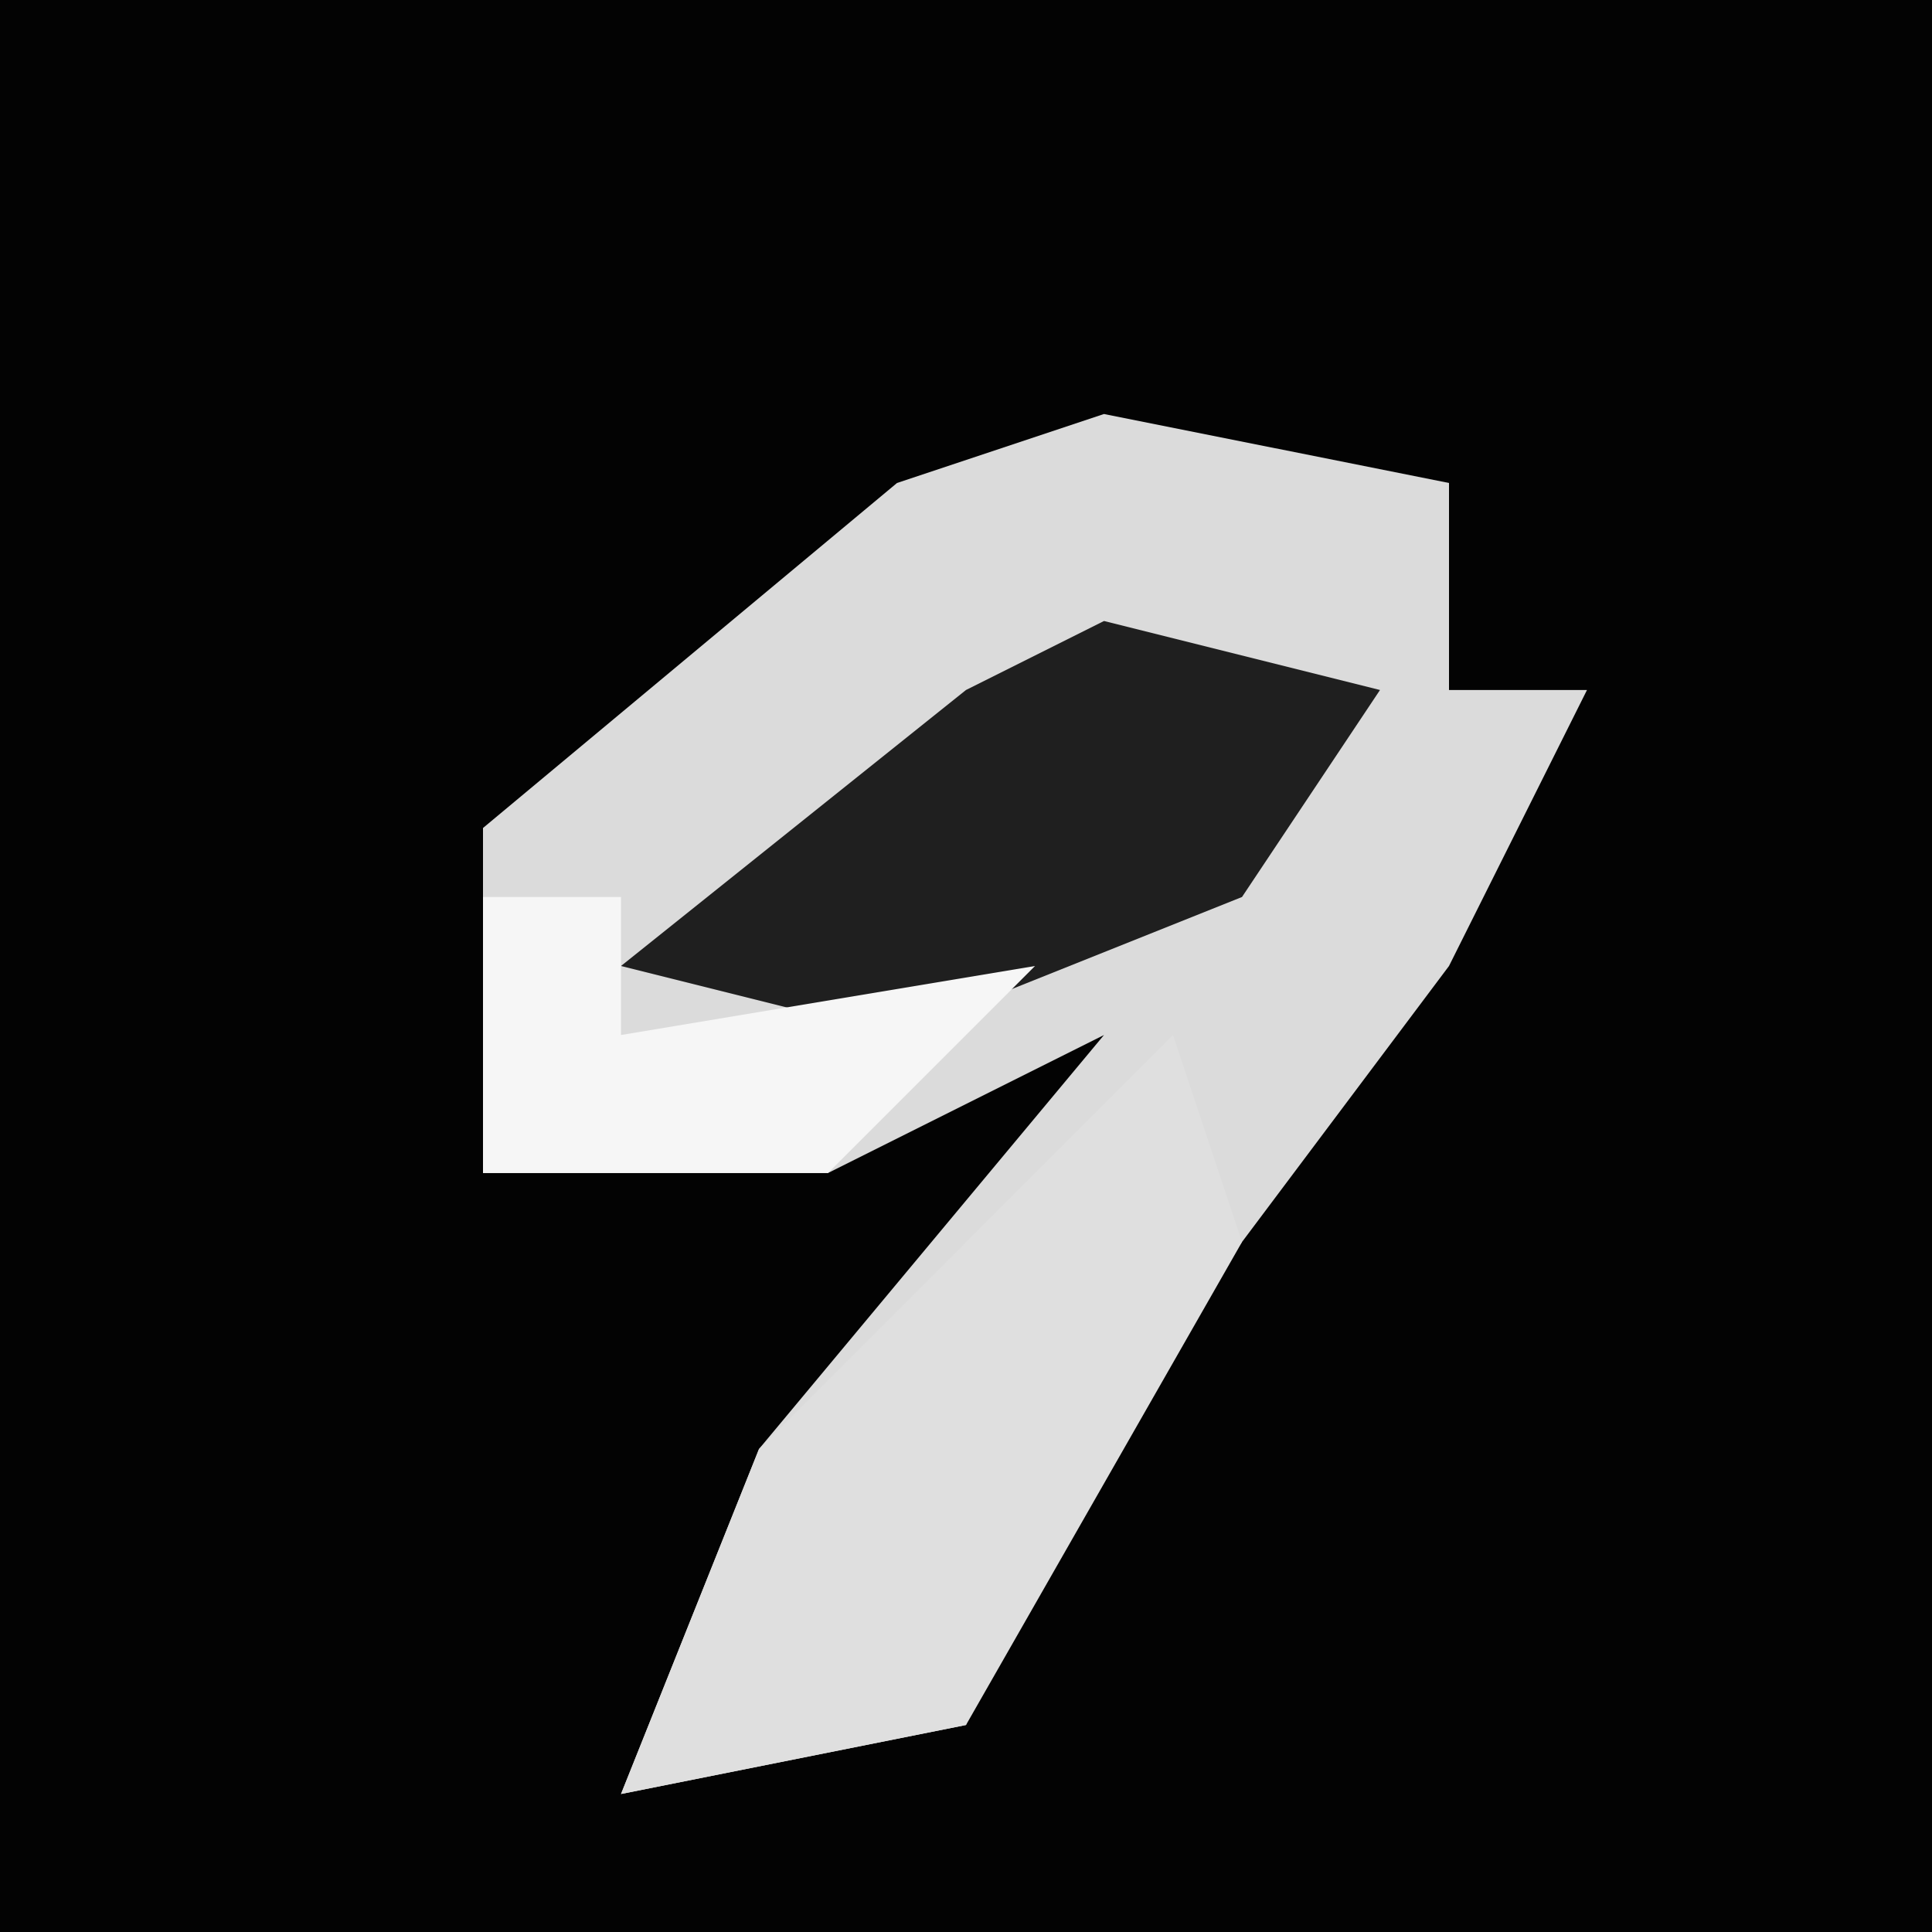<?xml version="1.0" encoding="UTF-8"?>
<svg version="1.1" xmlns="http://www.w3.org/2000/svg" width="28" height="28">
<path d="M0,0 L28,0 L28,28 L0,28 Z " fill="#030303" transform="translate(0,0)"/>
<path d="M0,0 L5,1 L5,4 L7,4 L5,8 L-1,16 L-2,19 L-7,20 L-5,15 L0,9 L-4,11 L-9,11 L-9,6 L-3,1 Z " fill="#DBDBDB" transform="translate(16,6)"/>
<path d="M0,0 L1,3 L-3,10 L-8,11 L-6,6 Z " fill="#DFDFDF" transform="translate(17,15)"/>
<path d="M0,0 L4,1 L2,4 L-3,6 L-7,5 L-2,1 Z " fill="#1F1F1F" transform="translate(16,9)"/>
<path d="M0,0 L2,0 L2,2 L8,1 L5,4 L0,4 Z " fill="#F6F6F6" transform="translate(7,13)"/>
</svg>
